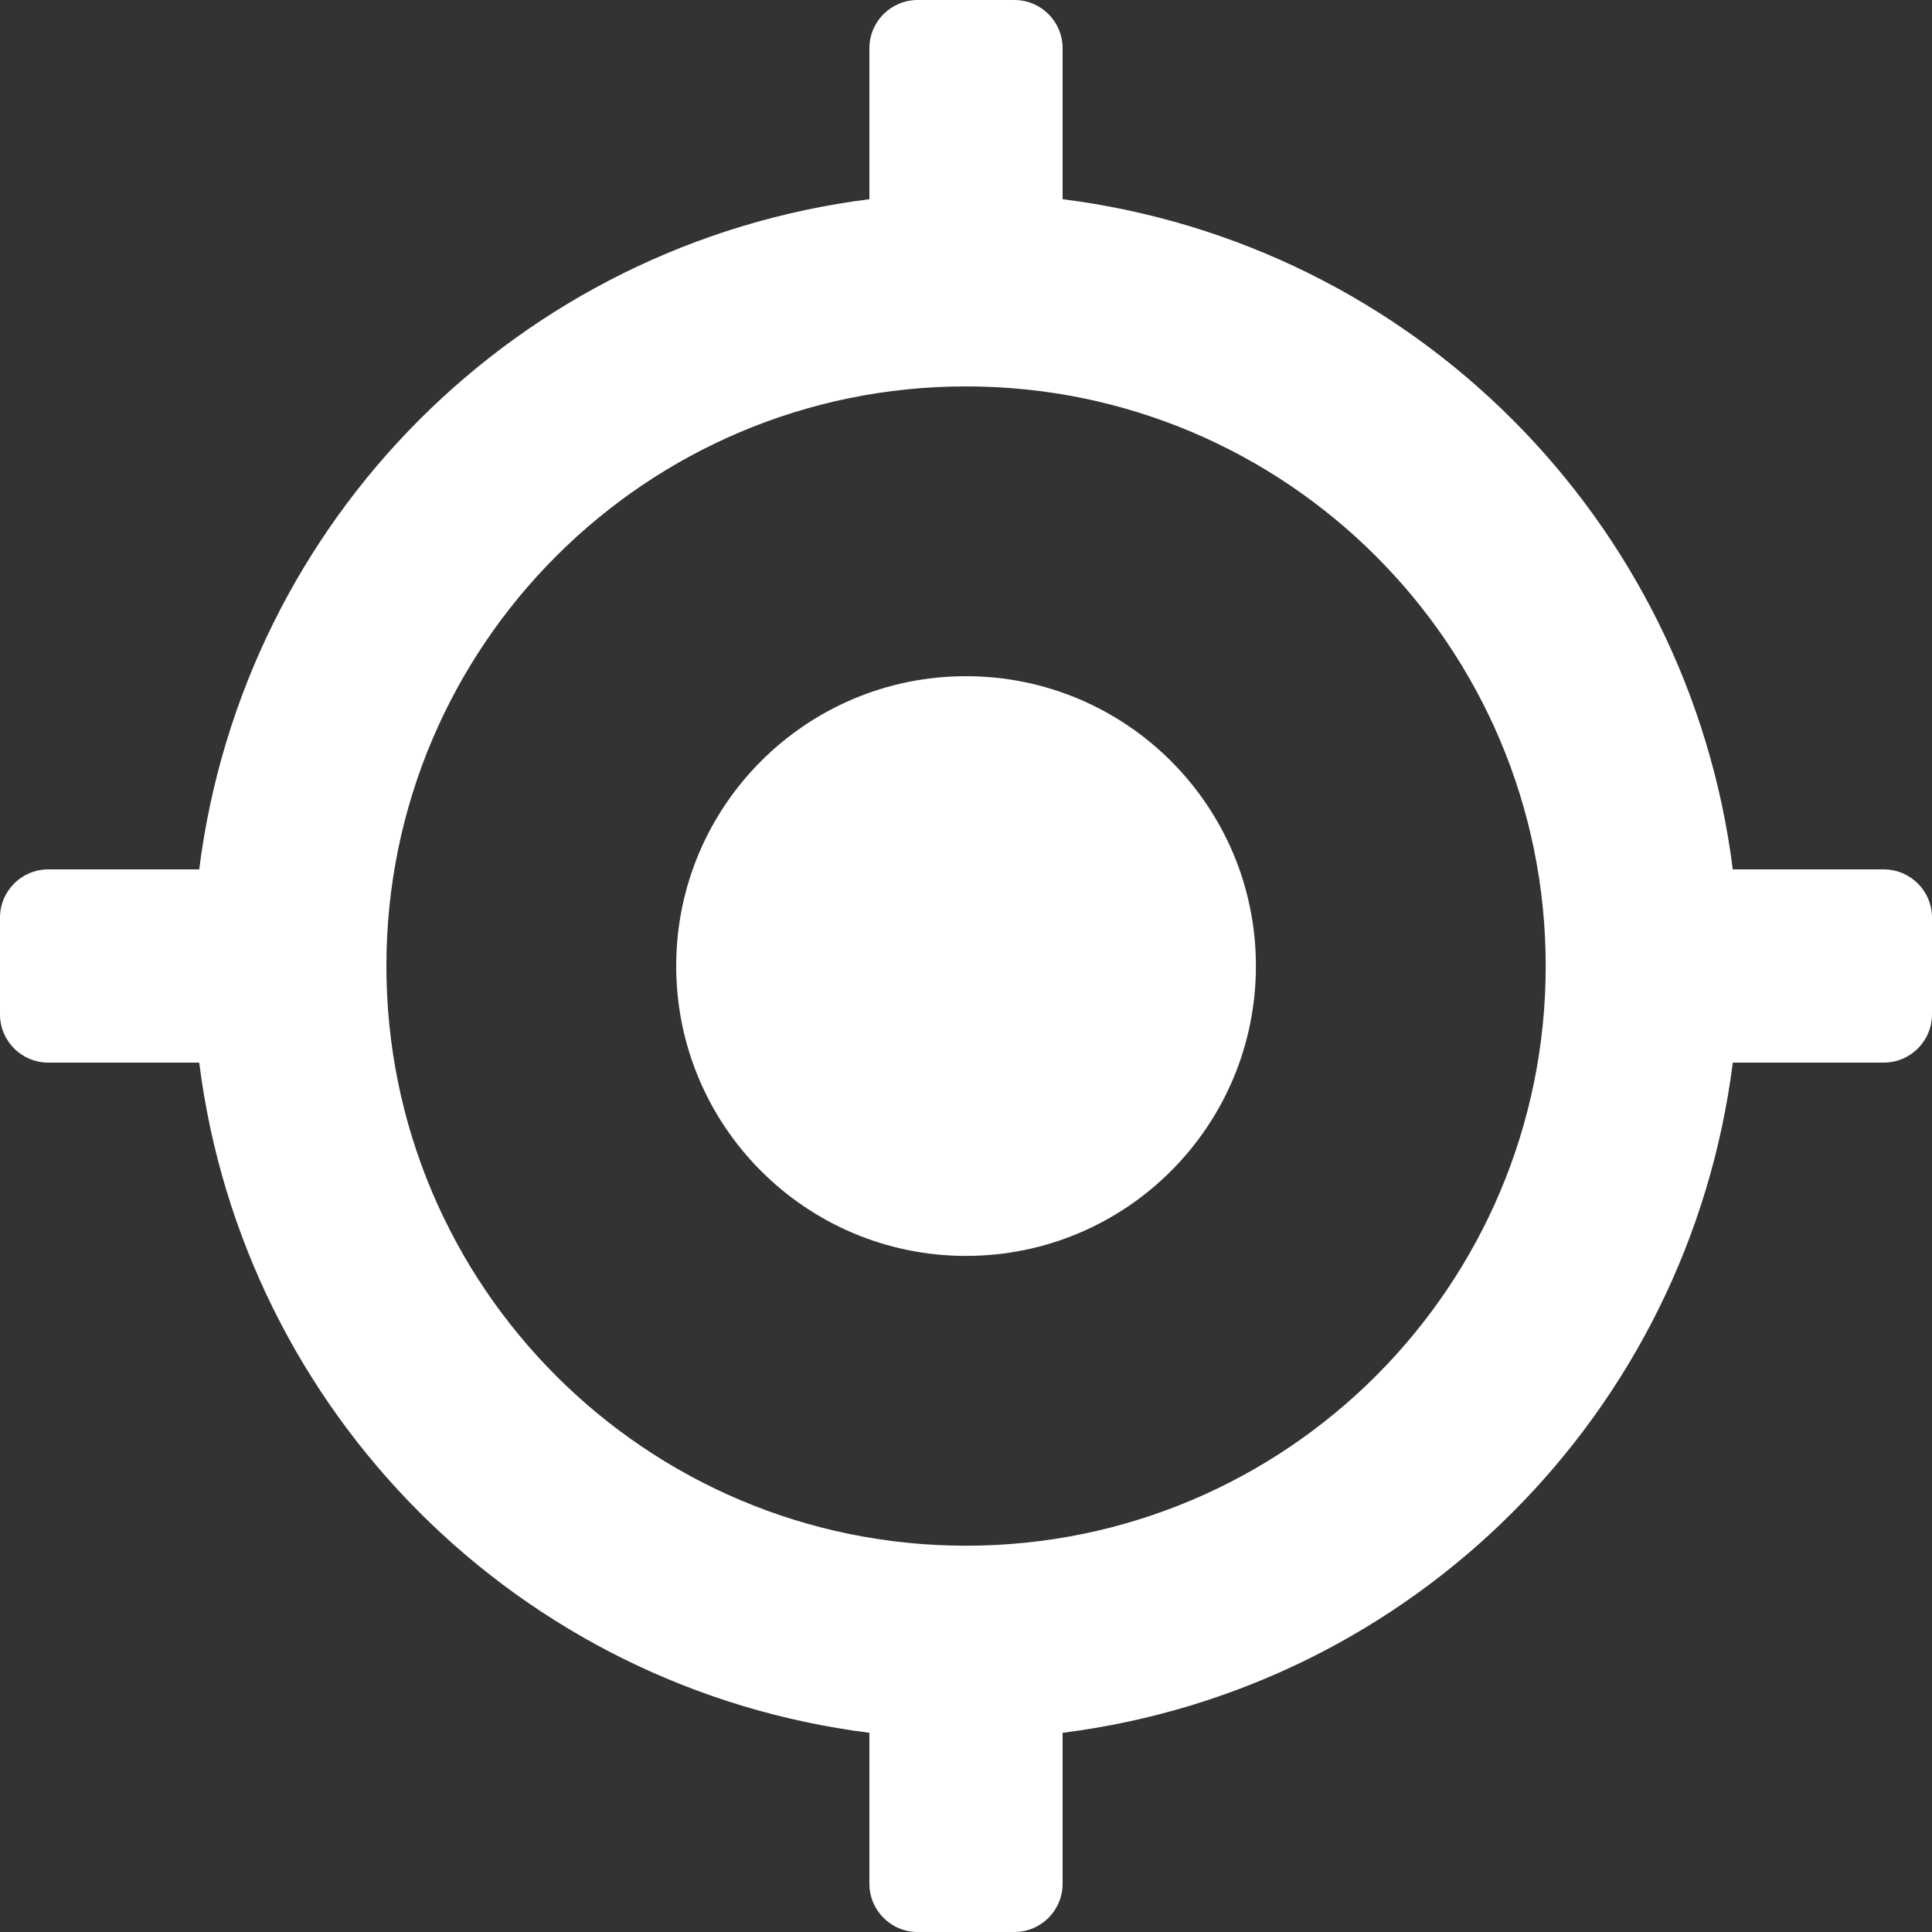 <?xml version="1.0" encoding="UTF-8"?>
<svg width="18px" height="18px" viewBox="0 0 18 18" version="1.1" xmlns="http://www.w3.org/2000/svg" xmlns:xlink="http://www.w3.org/1999/xlink">
    <rect x="0" y="0" width="18" height="18" fill="#333333" stroke="none"/>
    <title>形状</title>
    <g id="任务调度" stroke="none" stroke-width="1" fill="none" fill-rule="evenodd">
        <g id="已选物资" transform="translate(-1450, -490)" fill="#FFFFFF" fill-rule="nonzero">
            <g id="弹窗" transform="translate(365, 119)">
                <g id="编组-2备份-7" transform="translate(802, 357)">
                    <path d="M291.1,30.144 C287.837,29.732 285.268,27.163 284.856,23.9 L283.45,23.9 C283.201,23.9 283,23.699 283,23.45 L283,22.55 C283,22.301 283.201,22.1 283.45,22.1 L284.856,22.1 C285.268,18.837 287.837,16.268 291.1,15.856 L291.1,14.45 C291.1,14.201 291.301,14 291.55,14 L292.45,14 C292.699,14 292.9,14.201 292.9,14.45 L292.9,15.856 C296.163,16.268 298.732,18.837 299.144,22.1 L300.55,22.1 C300.799,22.1 301,22.301 301,22.55 L301,23.45 C301,23.699 300.799,23.9 300.55,23.9 L299.144,23.9 C298.732,27.163 296.163,29.732 292.9,30.144 L292.9,31.55 C292.9,31.799 292.699,32 292.45,32 L291.55,32 C291.301,32 291.1,31.799 291.1,31.55 L291.1,30.144 Z M292,28.401 C294.983,28.401 297.401,25.983 297.401,23 C297.401,20.018 294.983,17.6 292,17.6 C289.018,17.6 286.6,20.018 286.6,23 C286.6,25.983 289.018,28.401 292,28.401 Z M292,25.701 C290.509,25.701 289.3,24.492 289.3,23 C289.3,21.509 290.509,20.3 292,20.3 C293.492,20.3 294.701,21.509 294.701,23 C294.701,24.492 293.492,25.701 292,25.701 Z" id="形状"></path>
                </g>
            </g>
        </g>
    </g>
</svg>